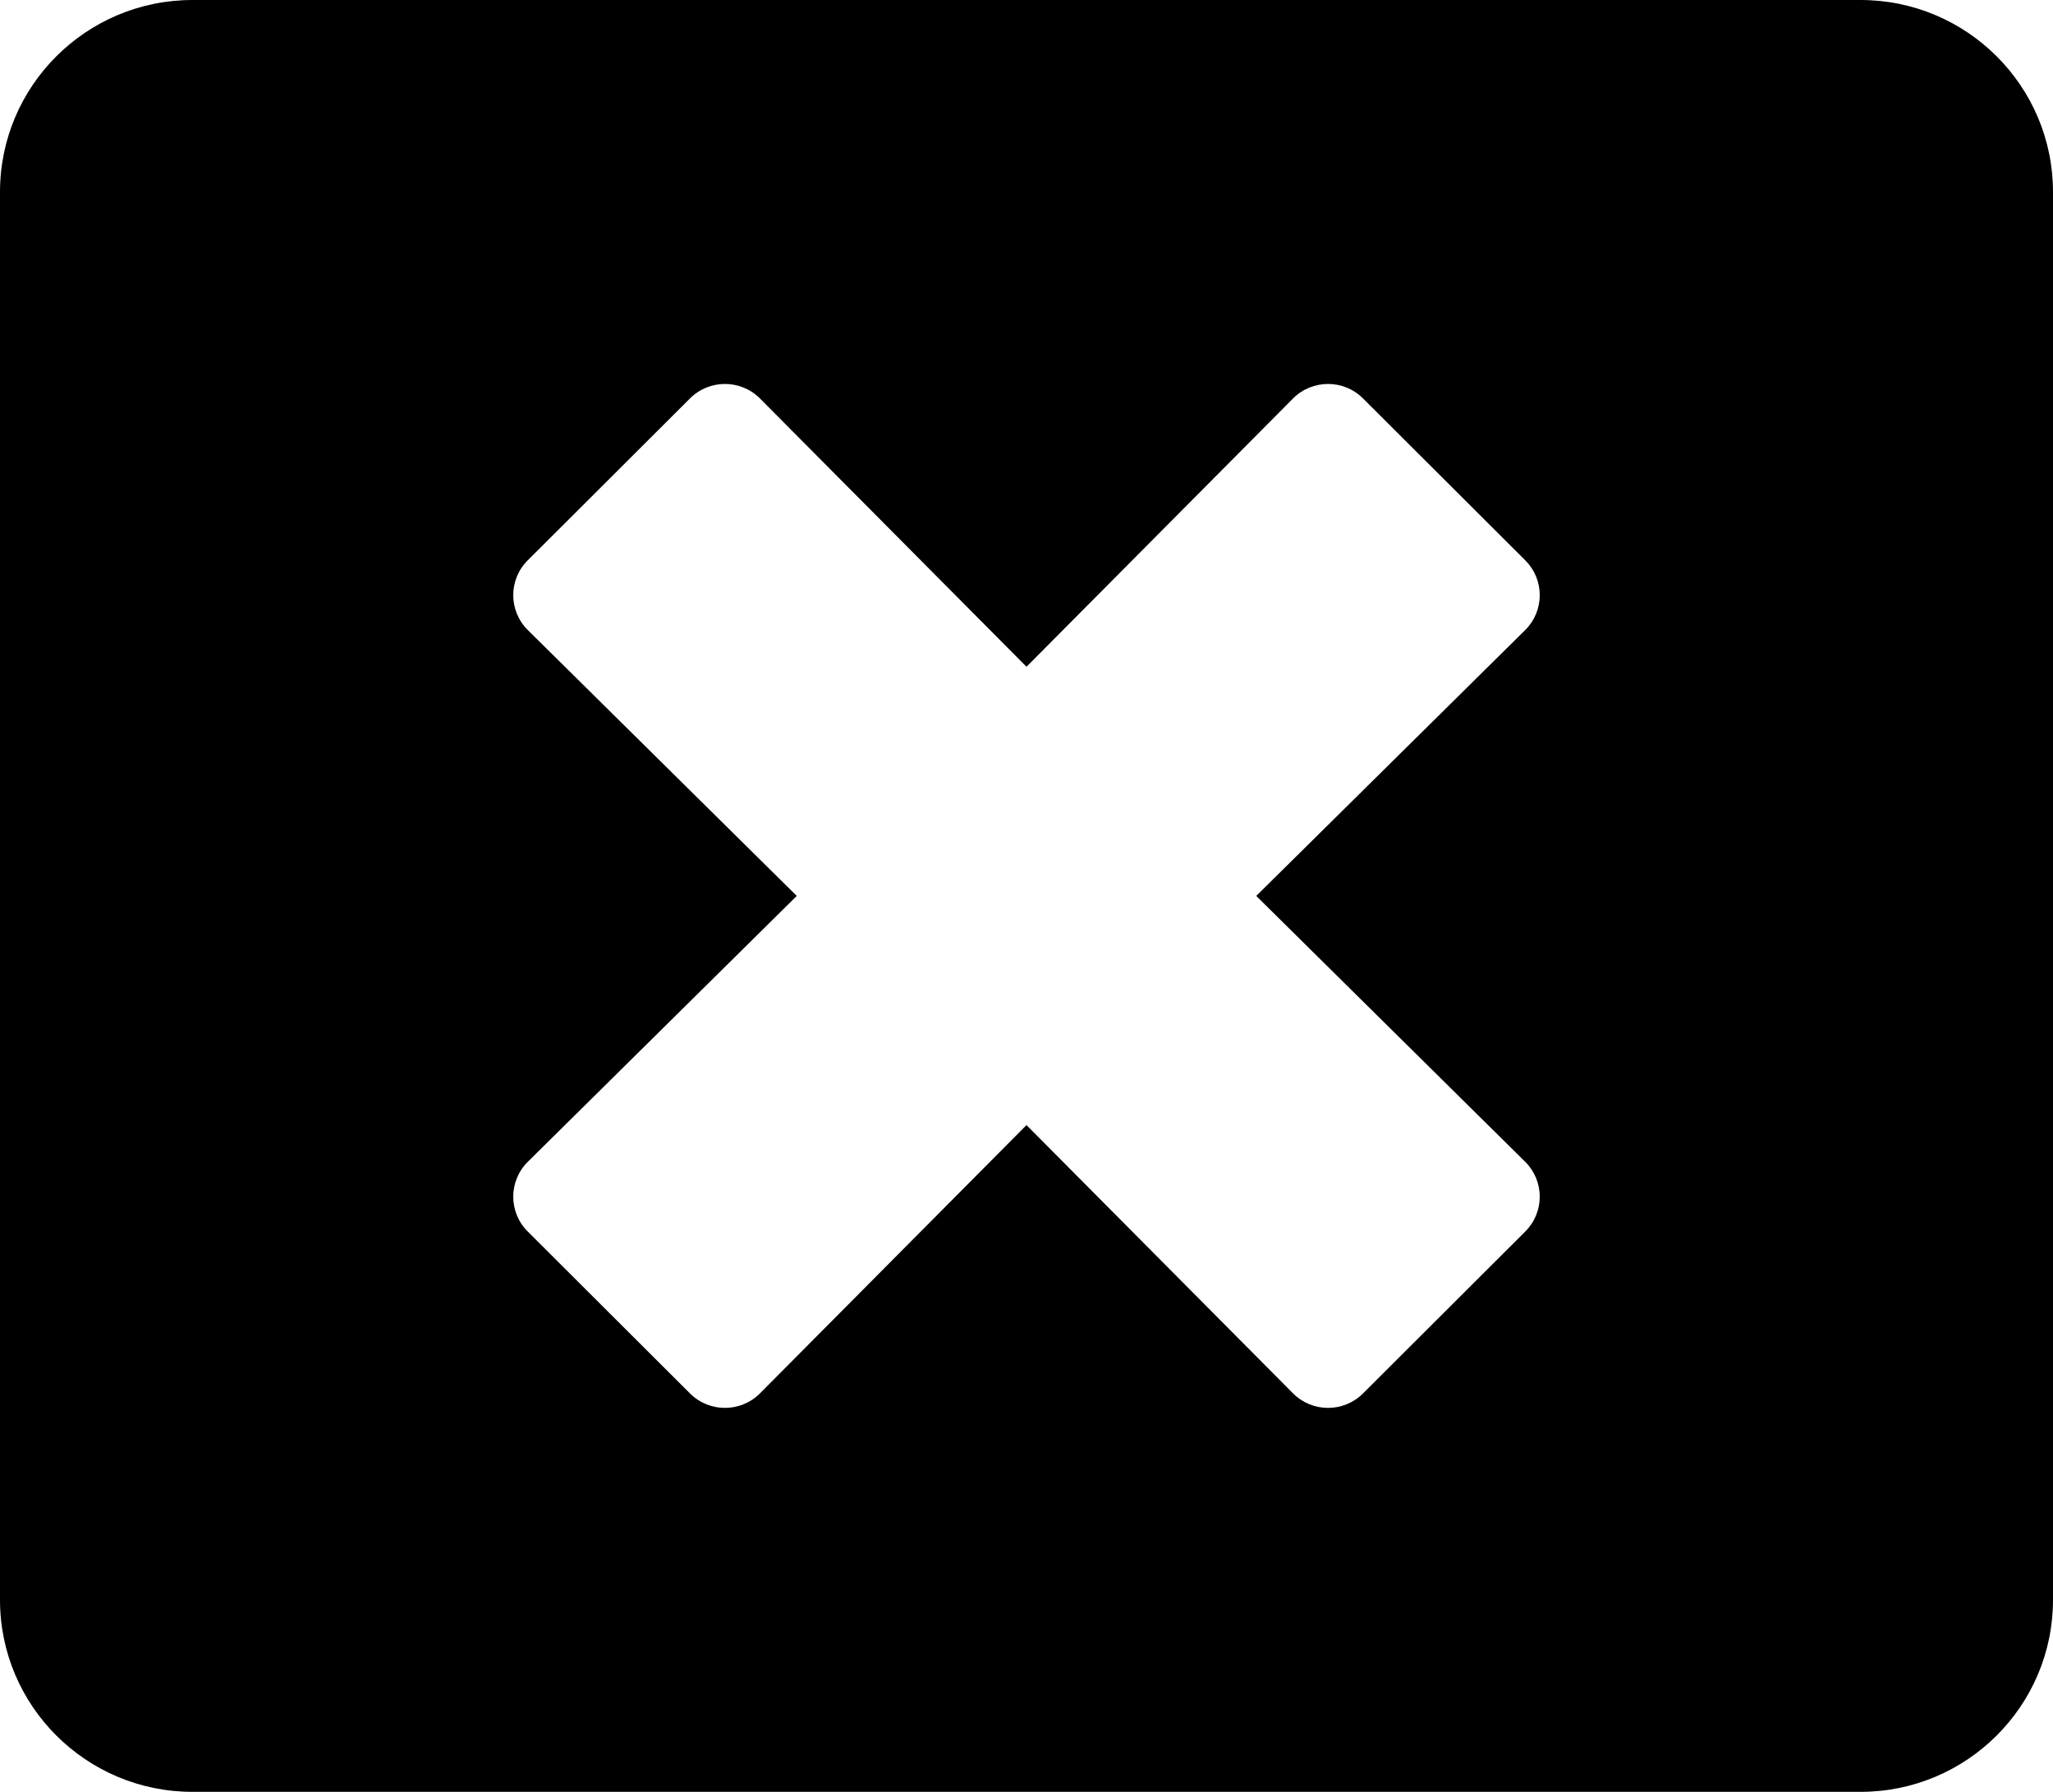 <svg width="55" height="48" viewBox="0 0 55 48" fill="none" xmlns="http://www.w3.org/2000/svg">
<path d="M49.844 0H5.156C2.31 0 0 2.304 0 5.143V42.857C0 45.696 2.31 48 5.156 48H49.844C52.69 48 55 45.696 55 42.857V5.143C55 2.304 52.69 0 49.844 0ZM40.863 31.125C41.379 31.639 41.379 32.475 40.863 32.989L36.513 37.329C35.997 37.843 35.159 37.843 34.644 37.329L27.5 30.139L20.356 37.329C19.841 37.843 19.003 37.843 18.487 37.329L14.137 32.989C13.621 32.475 13.621 31.639 14.137 31.125L21.345 24L14.137 16.875C13.621 16.361 13.621 15.525 14.137 15.011L18.487 10.671C19.003 10.157 19.841 10.157 20.356 10.671L27.5 17.861L34.644 10.671C35.159 10.157 35.997 10.157 36.513 10.671L40.863 15.011C41.379 15.525 41.379 16.361 40.863 16.875L33.655 24L40.863 31.125Z" fill="black"/>
</svg>
